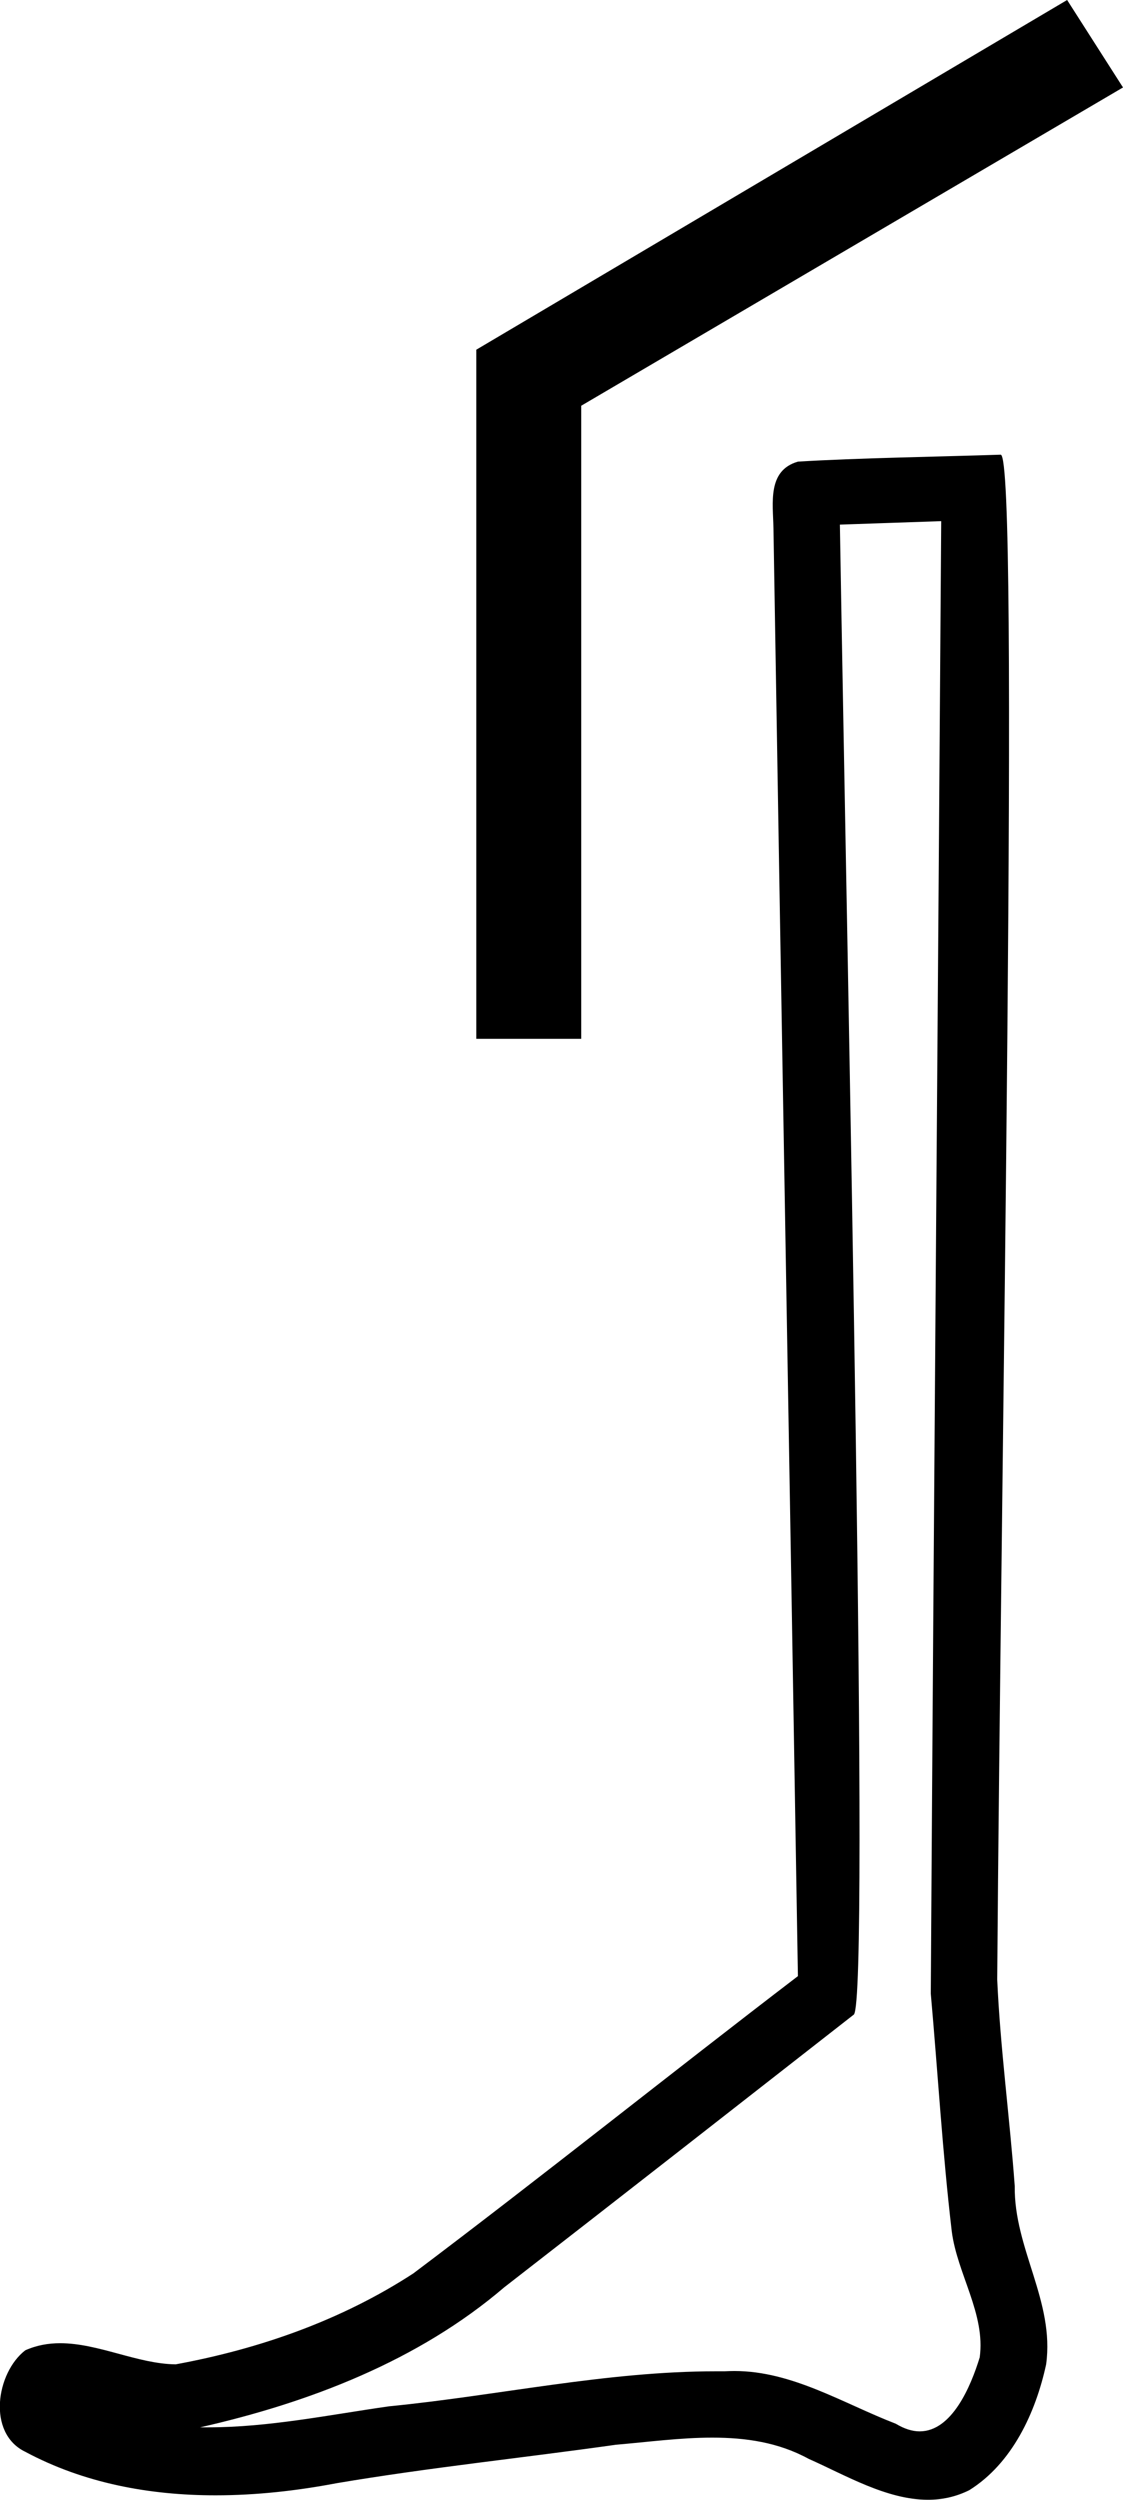 <?xml version='1.0' encoding ='UTF-8' standalone='yes'?>
<svg width='8.08' height='17.978' xmlns='http://www.w3.org/2000/svg' xmlns:xlink='http://www.w3.org/1999/xlink' xmlns:inkscape='http://www.inkscape.org/namespaces/inkscape'>
<path style='fill:#000000; stroke:none' d=' M 7.678 0  L 3.427 2.515  L 3.427 2.541  L 3.427 7.471  L 4.182 7.471  L 4.182 2.918  L 8.08 0.629  L 7.678 0  Z  M 6.772 3.748  C 6.748 7.275 6.719 10.811 6.697 14.338  C 6.748 14.909 6.781 15.479 6.848 16.048  C 6.887 16.353 7.092 16.642 7.049 16.954  C 6.985 17.163 6.849 17.486 6.617 17.486  C 6.565 17.486 6.508 17.469 6.445 17.431  C 6.068 17.286 5.701 17.052 5.284 17.052  C 5.261 17.052 5.237 17.053 5.213 17.054  C 5.192 17.054 5.172 17.054 5.151 17.054  C 4.359 17.054 3.584 17.229 2.798 17.306  C 2.37 17.367 1.934 17.457 1.499 17.457  C 1.479 17.457 1.46 17.457 1.44 17.457  C 2.226 17.279 3.009 16.979 3.628 16.45  C 4.472 15.795 5.302 15.146 6.144 14.488  C 6.258 14.348 6.1 7.176 6.043 3.773  C 6.286 3.765 6.529 3.756 6.772 3.748  Z  M 7.2 3.27  C 7.2 3.27 7.2 3.27 7.2 3.27  C 6.784 3.284 6.156 3.294 5.741 3.32  C 5.519 3.384 5.562 3.62 5.565 3.798  C 5.622 7.271 5.684 10.739 5.741 14.212  C 4.82 14.916 3.9 15.653 2.974 16.35  C 2.456 16.687 1.868 16.893 1.264 17.004  C 0.991 17.001 0.708 16.852 0.433 16.852  C 0.349 16.852 0.265 16.866 0.182 16.903  C -0.026 17.063 -0.096 17.499 0.182 17.633  C 0.604 17.859 1.076 17.946 1.551 17.946  C 1.844 17.946 2.137 17.913 2.421 17.859  C 3.089 17.746 3.762 17.677 4.433 17.582  C 4.659 17.563 4.894 17.531 5.125 17.531  C 5.365 17.531 5.601 17.565 5.817 17.683  C 6.081 17.8 6.379 17.978 6.677 17.978  C 6.776 17.978 6.875 17.958 6.974 17.909  C 7.283 17.716 7.452 17.351 7.527 17.004  C 7.589 16.55 7.295 16.172 7.301 15.721  C 7.265 15.228 7.197 14.73 7.175 14.237  C 7.2 10.673 7.337 3.27 7.2 3.27  Z '/></svg>
